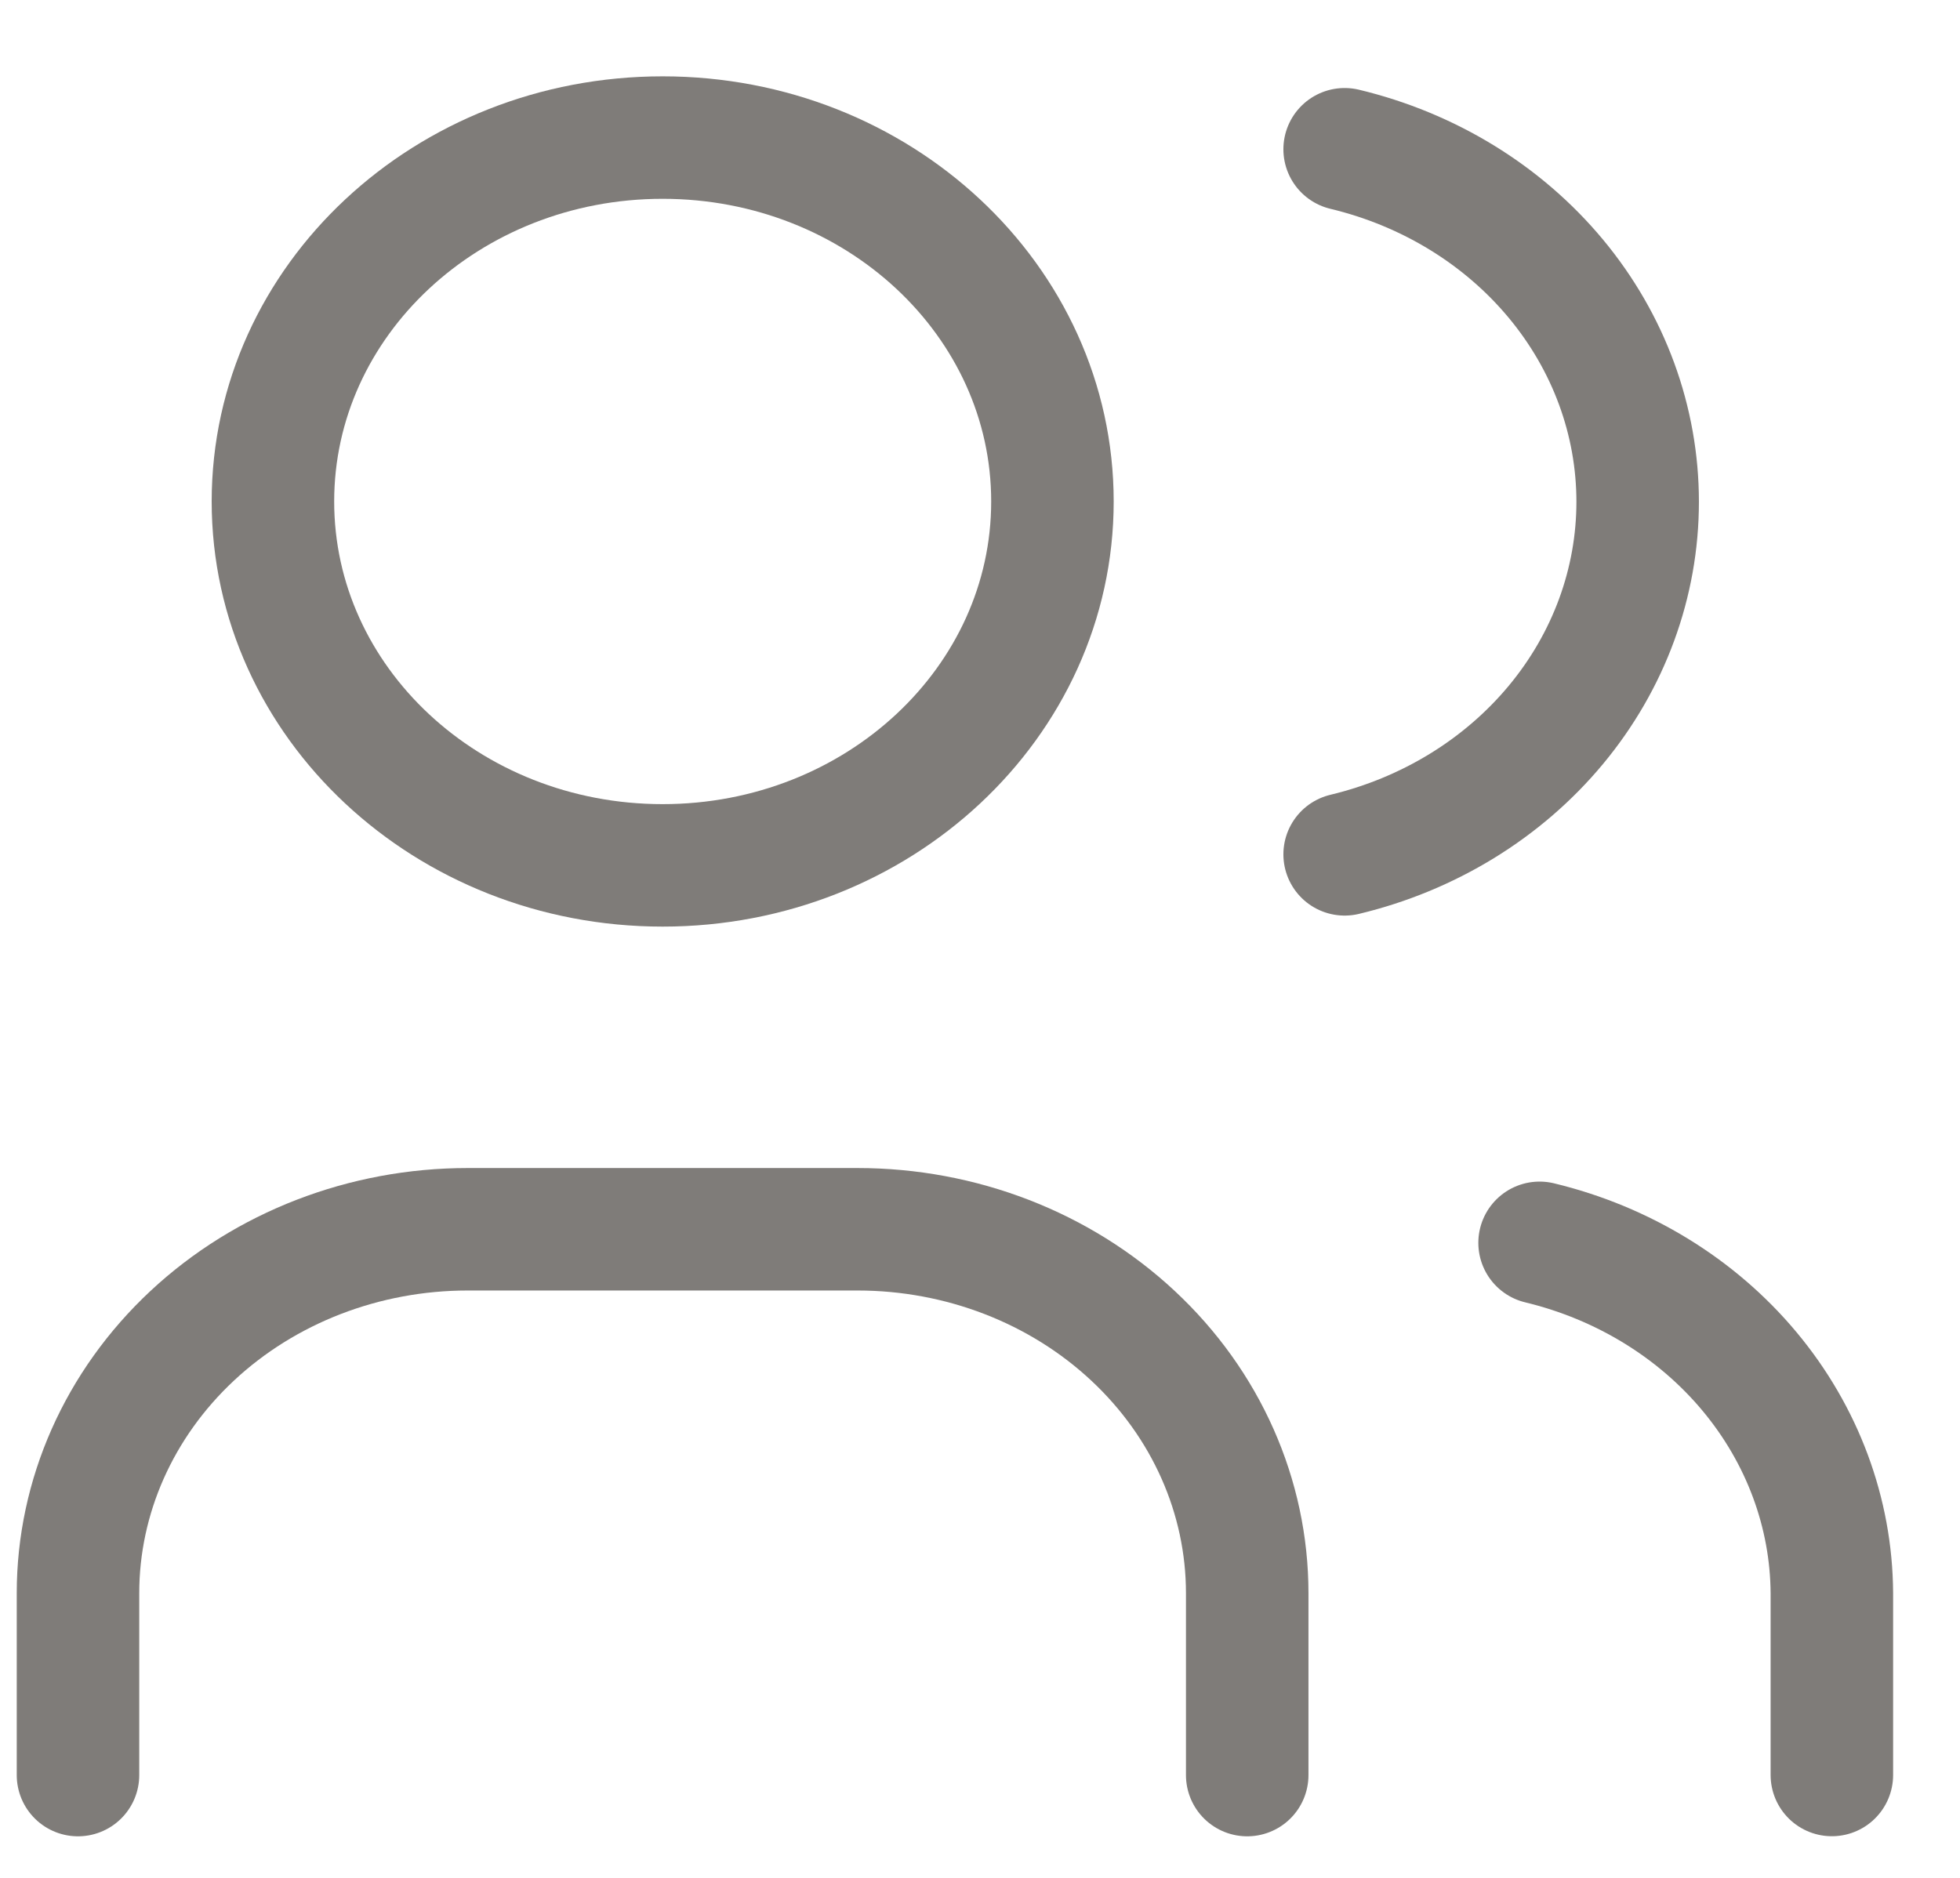 <svg width="24" height="23" viewBox="0 0 24 23" fill="none" xmlns="http://www.w3.org/2000/svg">
<path d="M8.114 10.599C10.75 10.599 12.887 8.603 12.887 6.142C12.887 3.68 10.75 1.685 8.114 1.685C5.478 1.685 3.342 3.68 3.342 6.142C3.342 8.603 5.478 10.599 8.114 10.599Z" stroke="#54514C" stroke-opacity="0.75" stroke-width="1.5" stroke-linecap="round" stroke-linejoin="round"/>
<path d="M0.955 21.741V19.513C0.955 18.331 1.458 17.197 2.353 16.361C3.248 15.525 4.462 15.056 5.727 15.056H10.5C11.766 15.056 12.979 15.525 13.874 16.361C14.77 17.197 15.272 18.331 15.272 19.513V21.741" stroke="#54514C" stroke-opacity="0.75" stroke-width="1.5" stroke-linecap="round" stroke-linejoin="round"/>
<path d="M16.465 1.828C17.491 2.074 18.401 2.631 19.051 3.413C19.701 4.195 20.053 5.156 20.053 6.146C20.053 7.136 19.701 8.097 19.051 8.879C18.401 9.661 17.491 10.218 16.465 10.464" stroke="#54514C" stroke-opacity="0.75" stroke-width="1.5" stroke-linecap="round" stroke-linejoin="round"/>
<path d="M22.431 21.74V19.512C22.425 18.528 22.07 17.574 21.423 16.798C20.776 16.022 19.872 15.468 18.852 15.222" stroke="#54514C" stroke-opacity="0.75" stroke-width="1.5" stroke-linecap="round" stroke-linejoin="round"/>
</svg>
